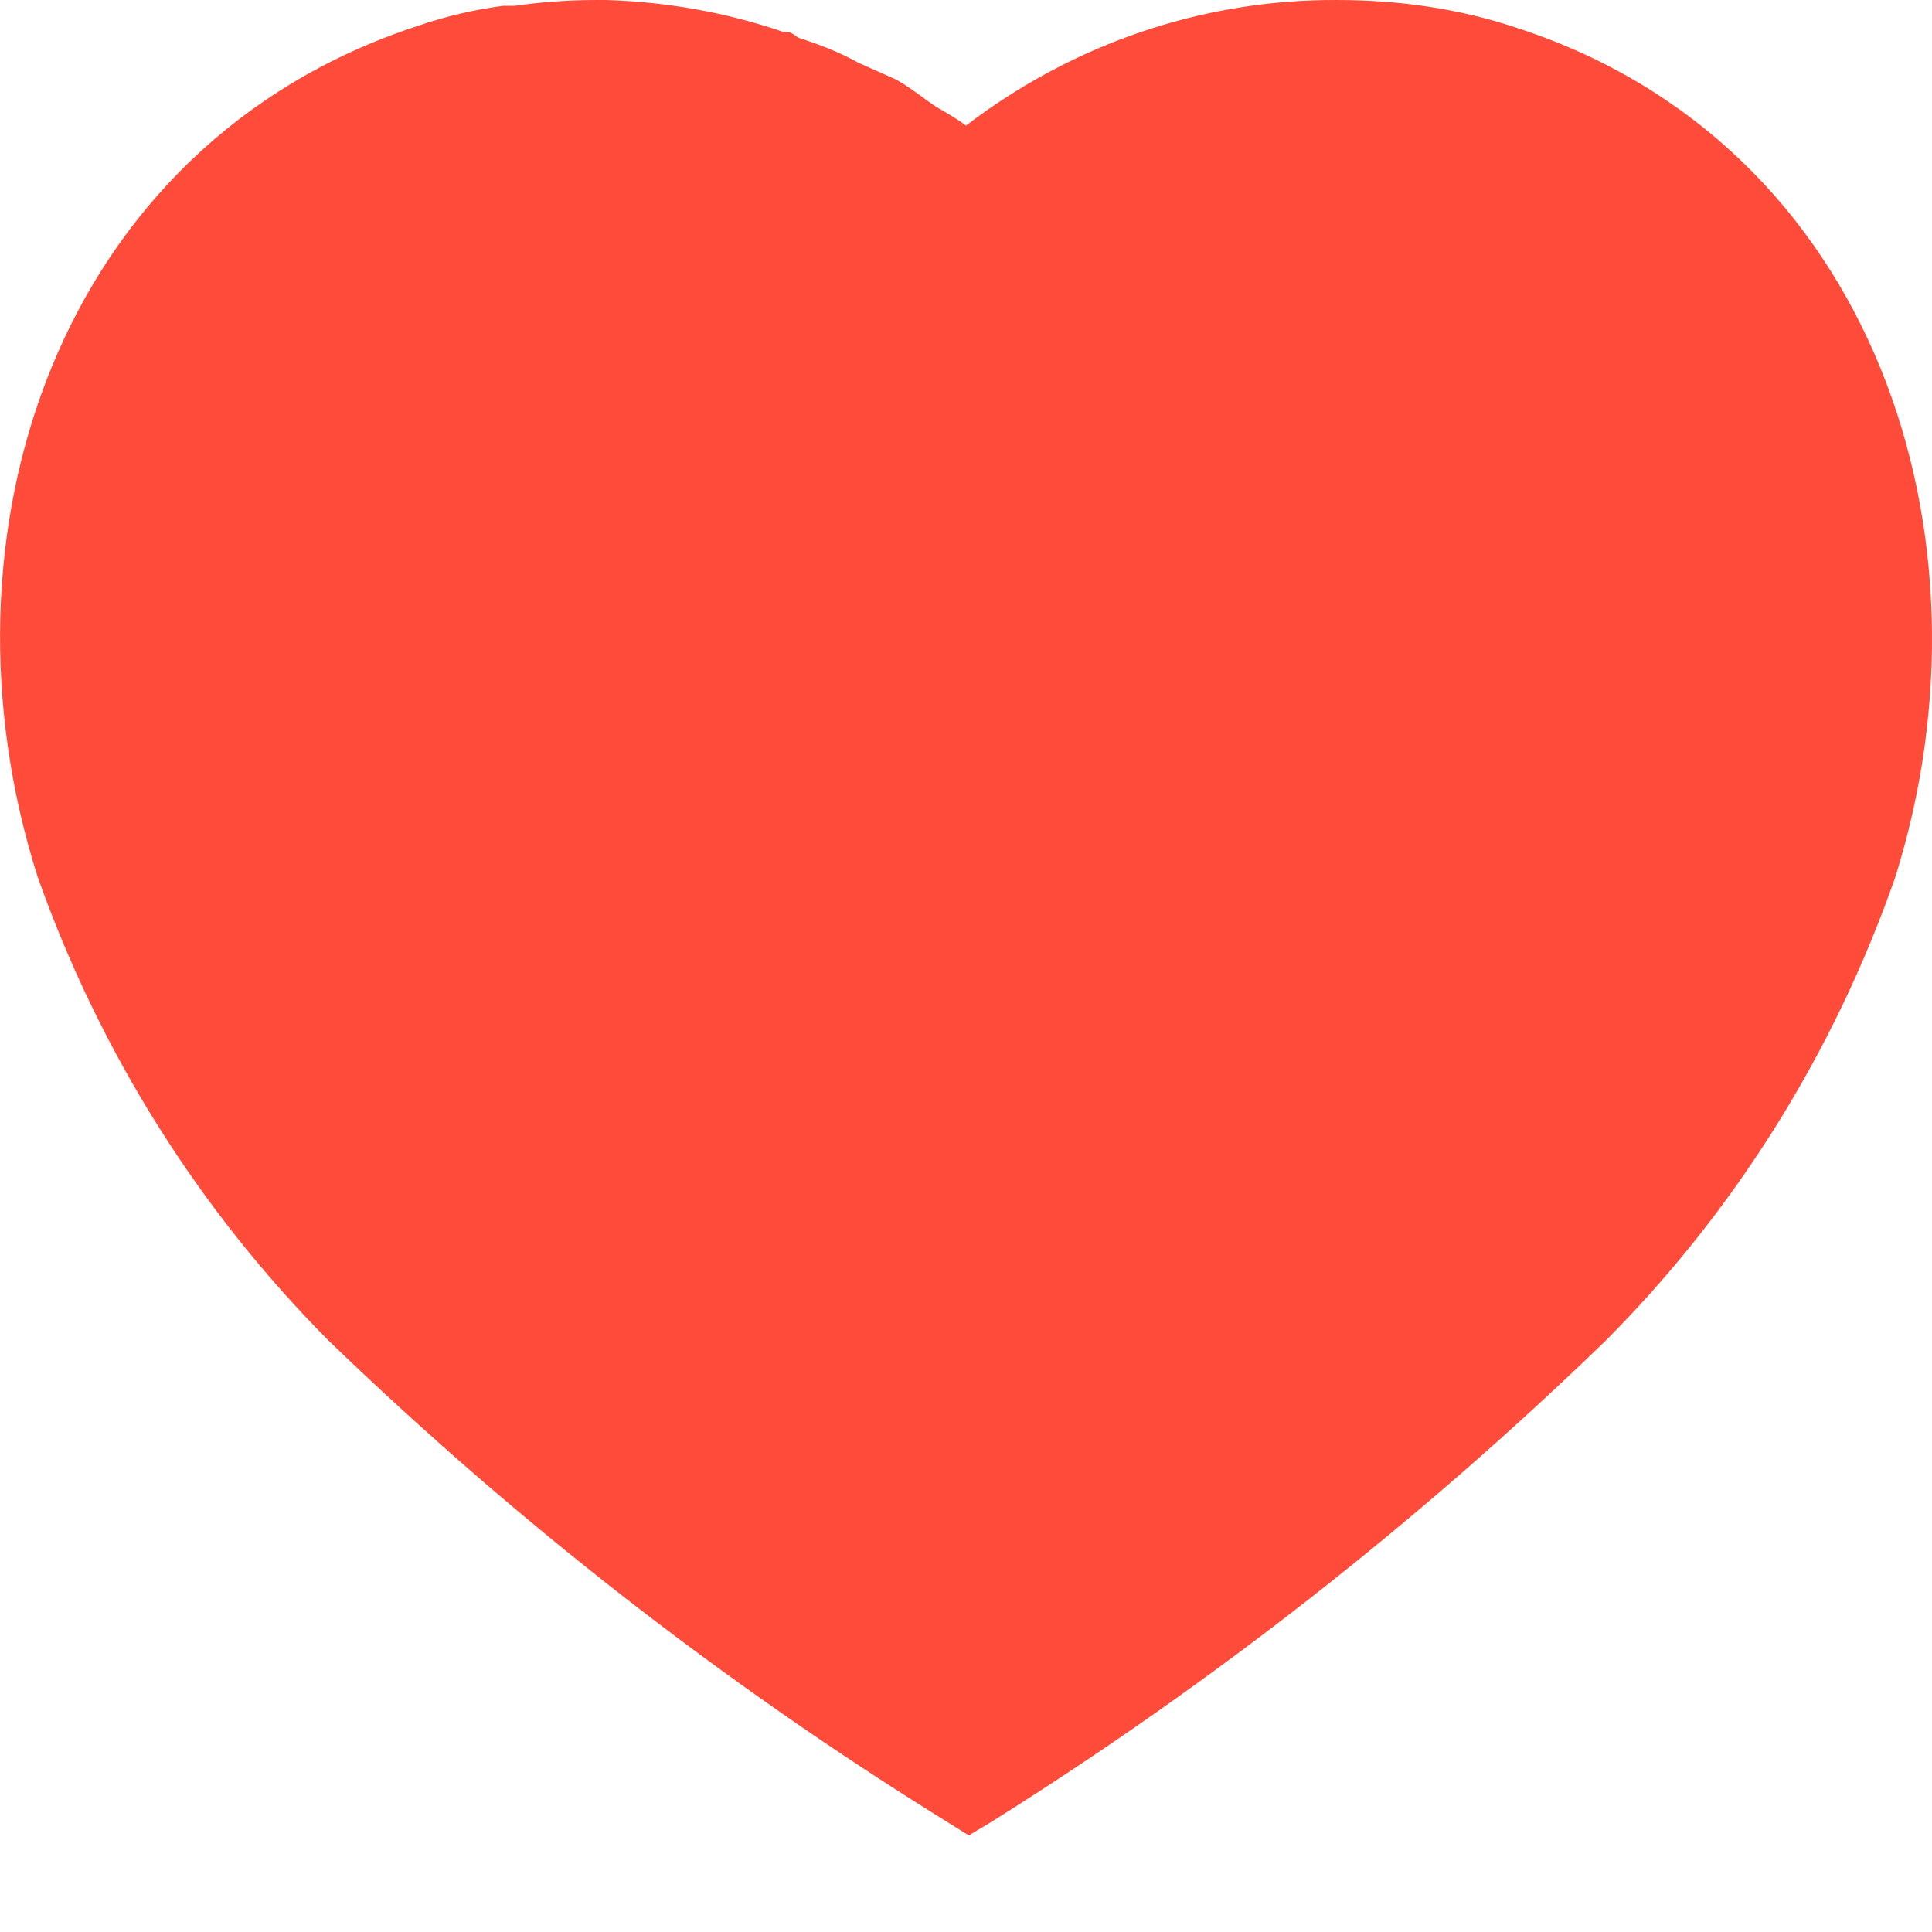 <svg width="11" height="11" viewBox="0 0 11 11" fill="none" xmlns="http://www.w3.org/2000/svg">
<path d="M8.64 0.16C8.311 0.049 7.964 8.78188e-05 7.617 8.78188e-05C6.853 -0.005 6.111 0.248 5.5 0.715C5.45 0.677 5.39 0.643 5.335 0.611C5.28 0.577 5.181 0.495 5.098 0.451L4.889 0.358C4.779 0.297 4.665 0.253 4.543 0.214C4.532 0.204 4.515 0.192 4.493 0.182H4.461C4.136 0.071 3.8 0.011 3.454 8.78188e-05H3.393C3.239 8.78188e-05 3.086 0.011 2.931 0.033H2.865C2.7 0.055 2.536 0.093 2.377 0.148C0.325 0.82 -0.407 3.047 0.215 4.994C0.567 5.989 1.134 6.892 1.871 7.633C2.942 8.667 4.115 9.58 5.373 10.361L5.516 10.45L5.654 10.367C6.908 9.58 8.074 8.667 9.136 7.639C9.878 6.897 10.444 5.989 10.791 4.994C11.402 3.047 10.67 0.82 8.64 0.16Z" fill="#FF4B3A"/>
</svg>
